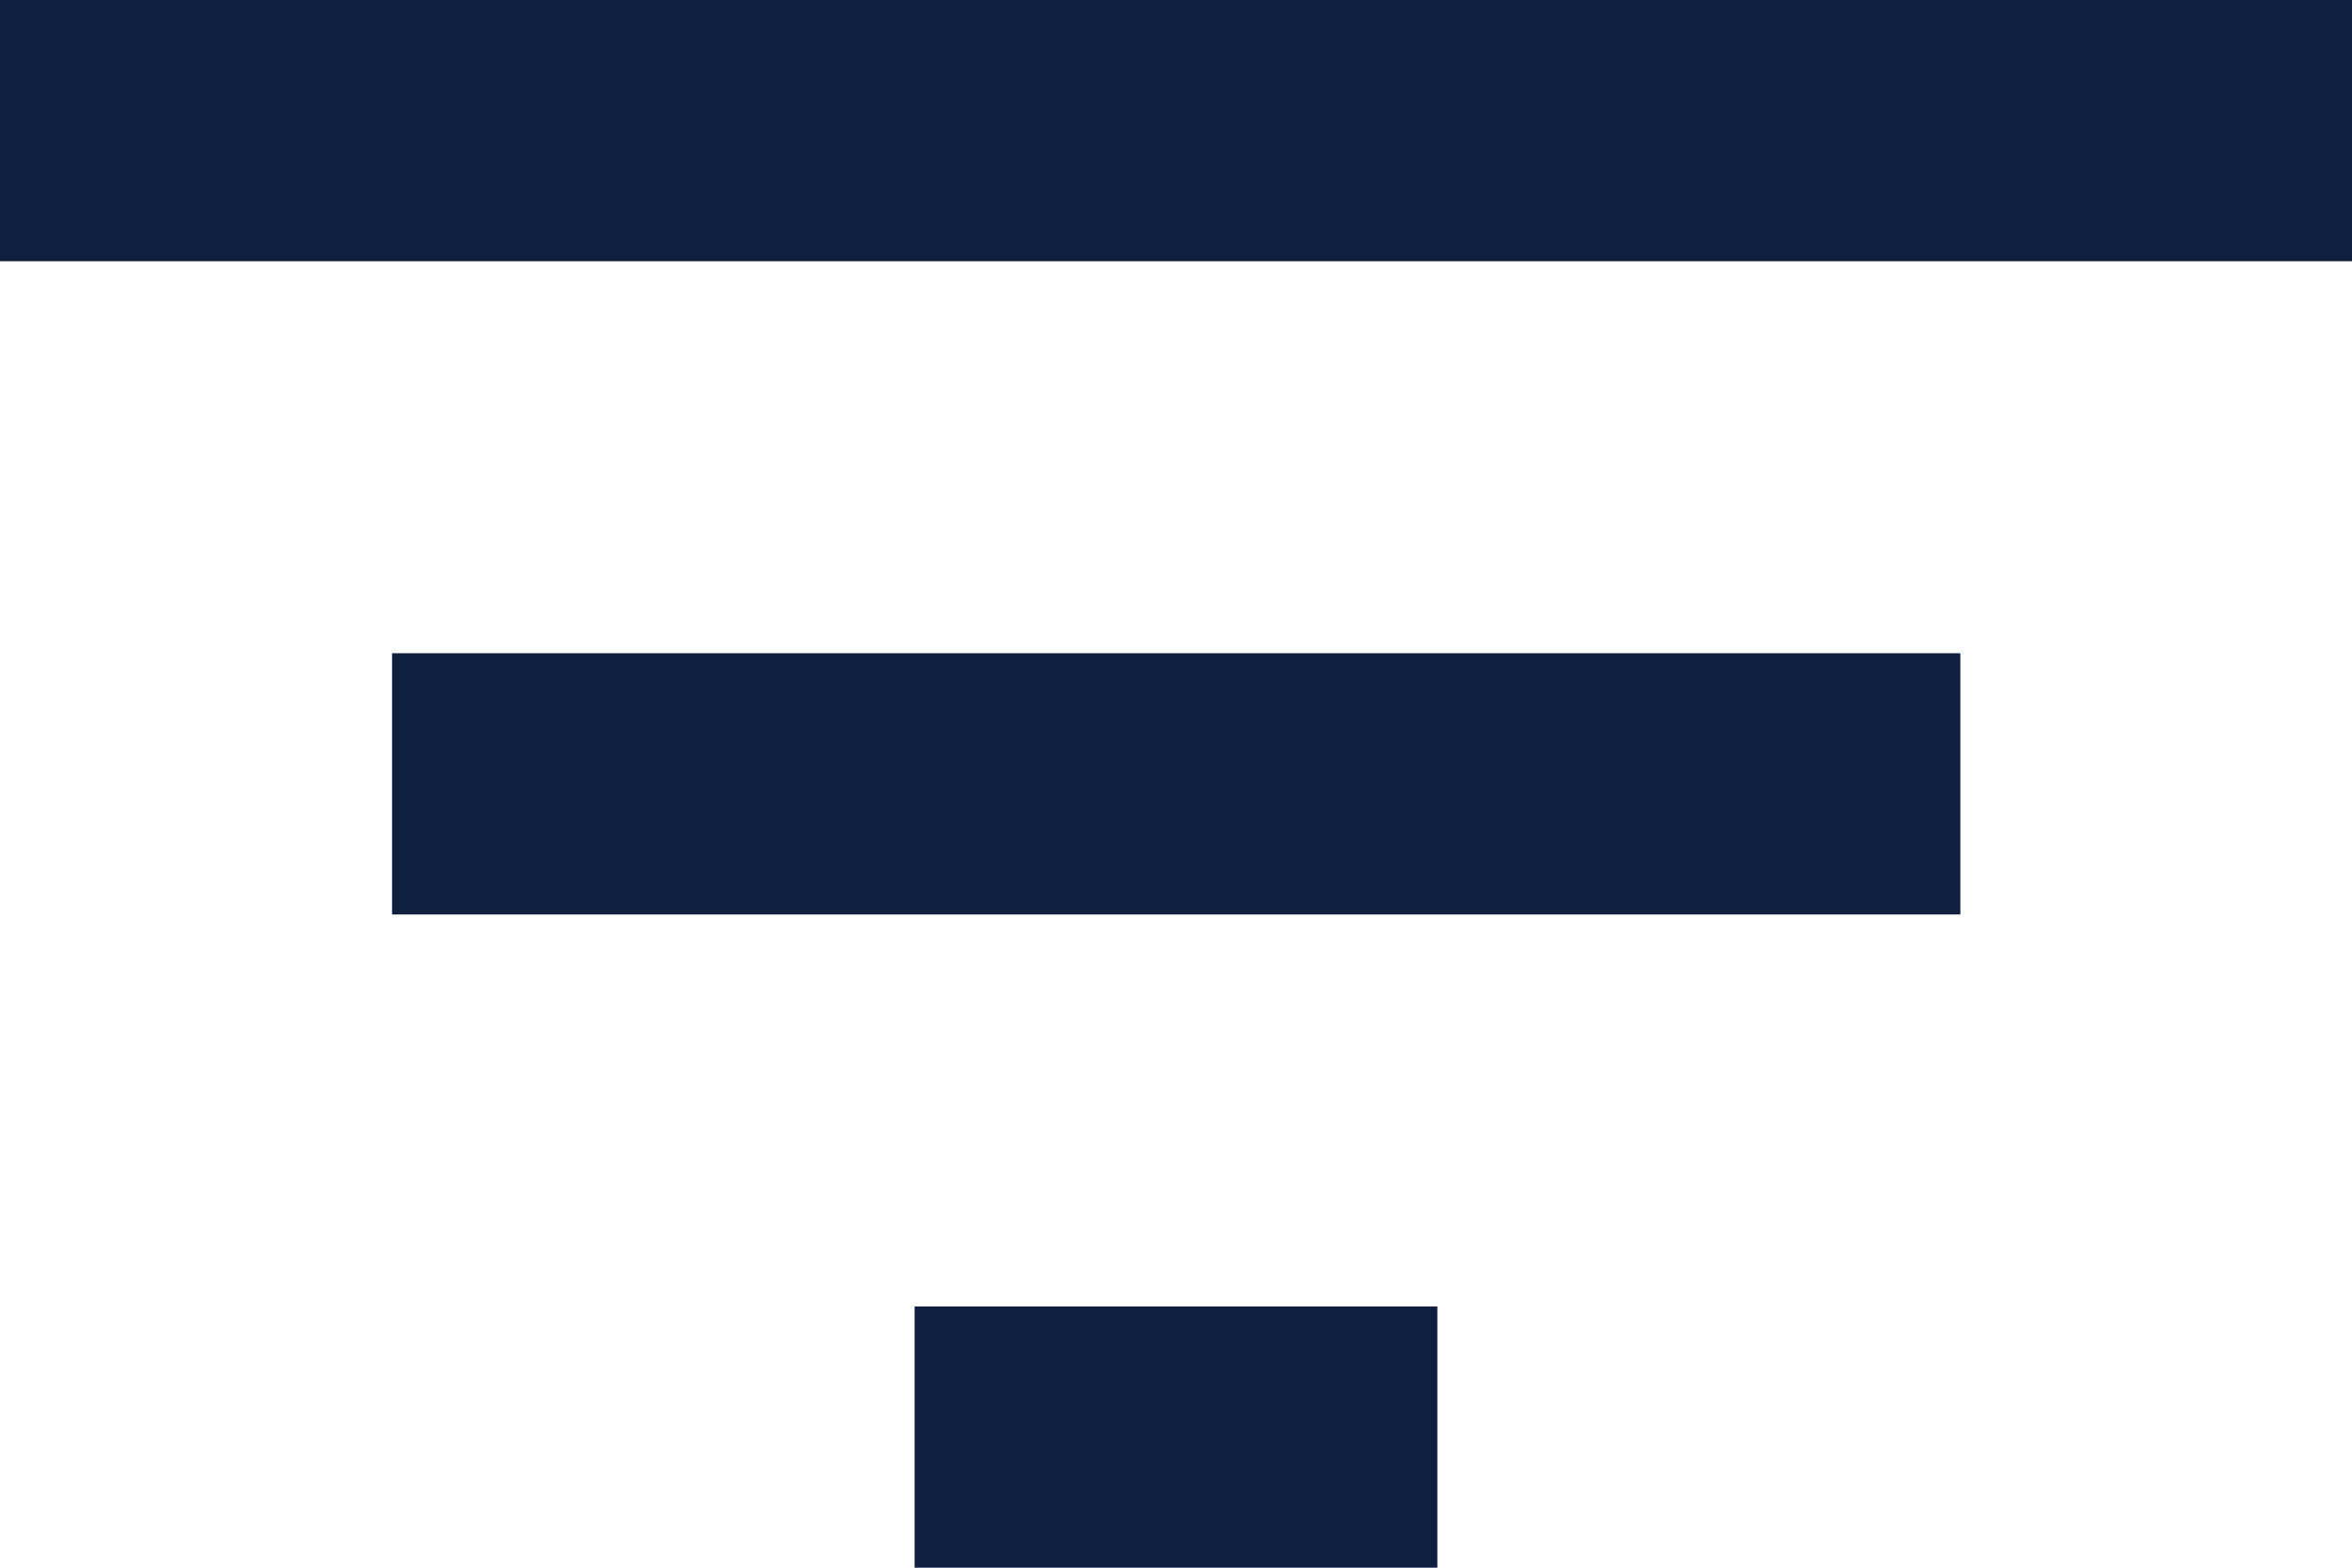 <svg id="filter" xmlns="http://www.w3.org/2000/svg" width="16.437" height="10.958" viewBox="0 0 16.437 10.958">
  <g id="Core">
    <g id="filter-2" data-name="filter">
      <path id="Shape" d="M6.392,10.958h3.653V9.132H6.392v1.826ZM0,0V1.826H16.437V0ZM2.74,6.392H13.7V4.566H2.74V6.392Z" fill="#0f1f40"/>
    </g>
  </g>
</svg>
